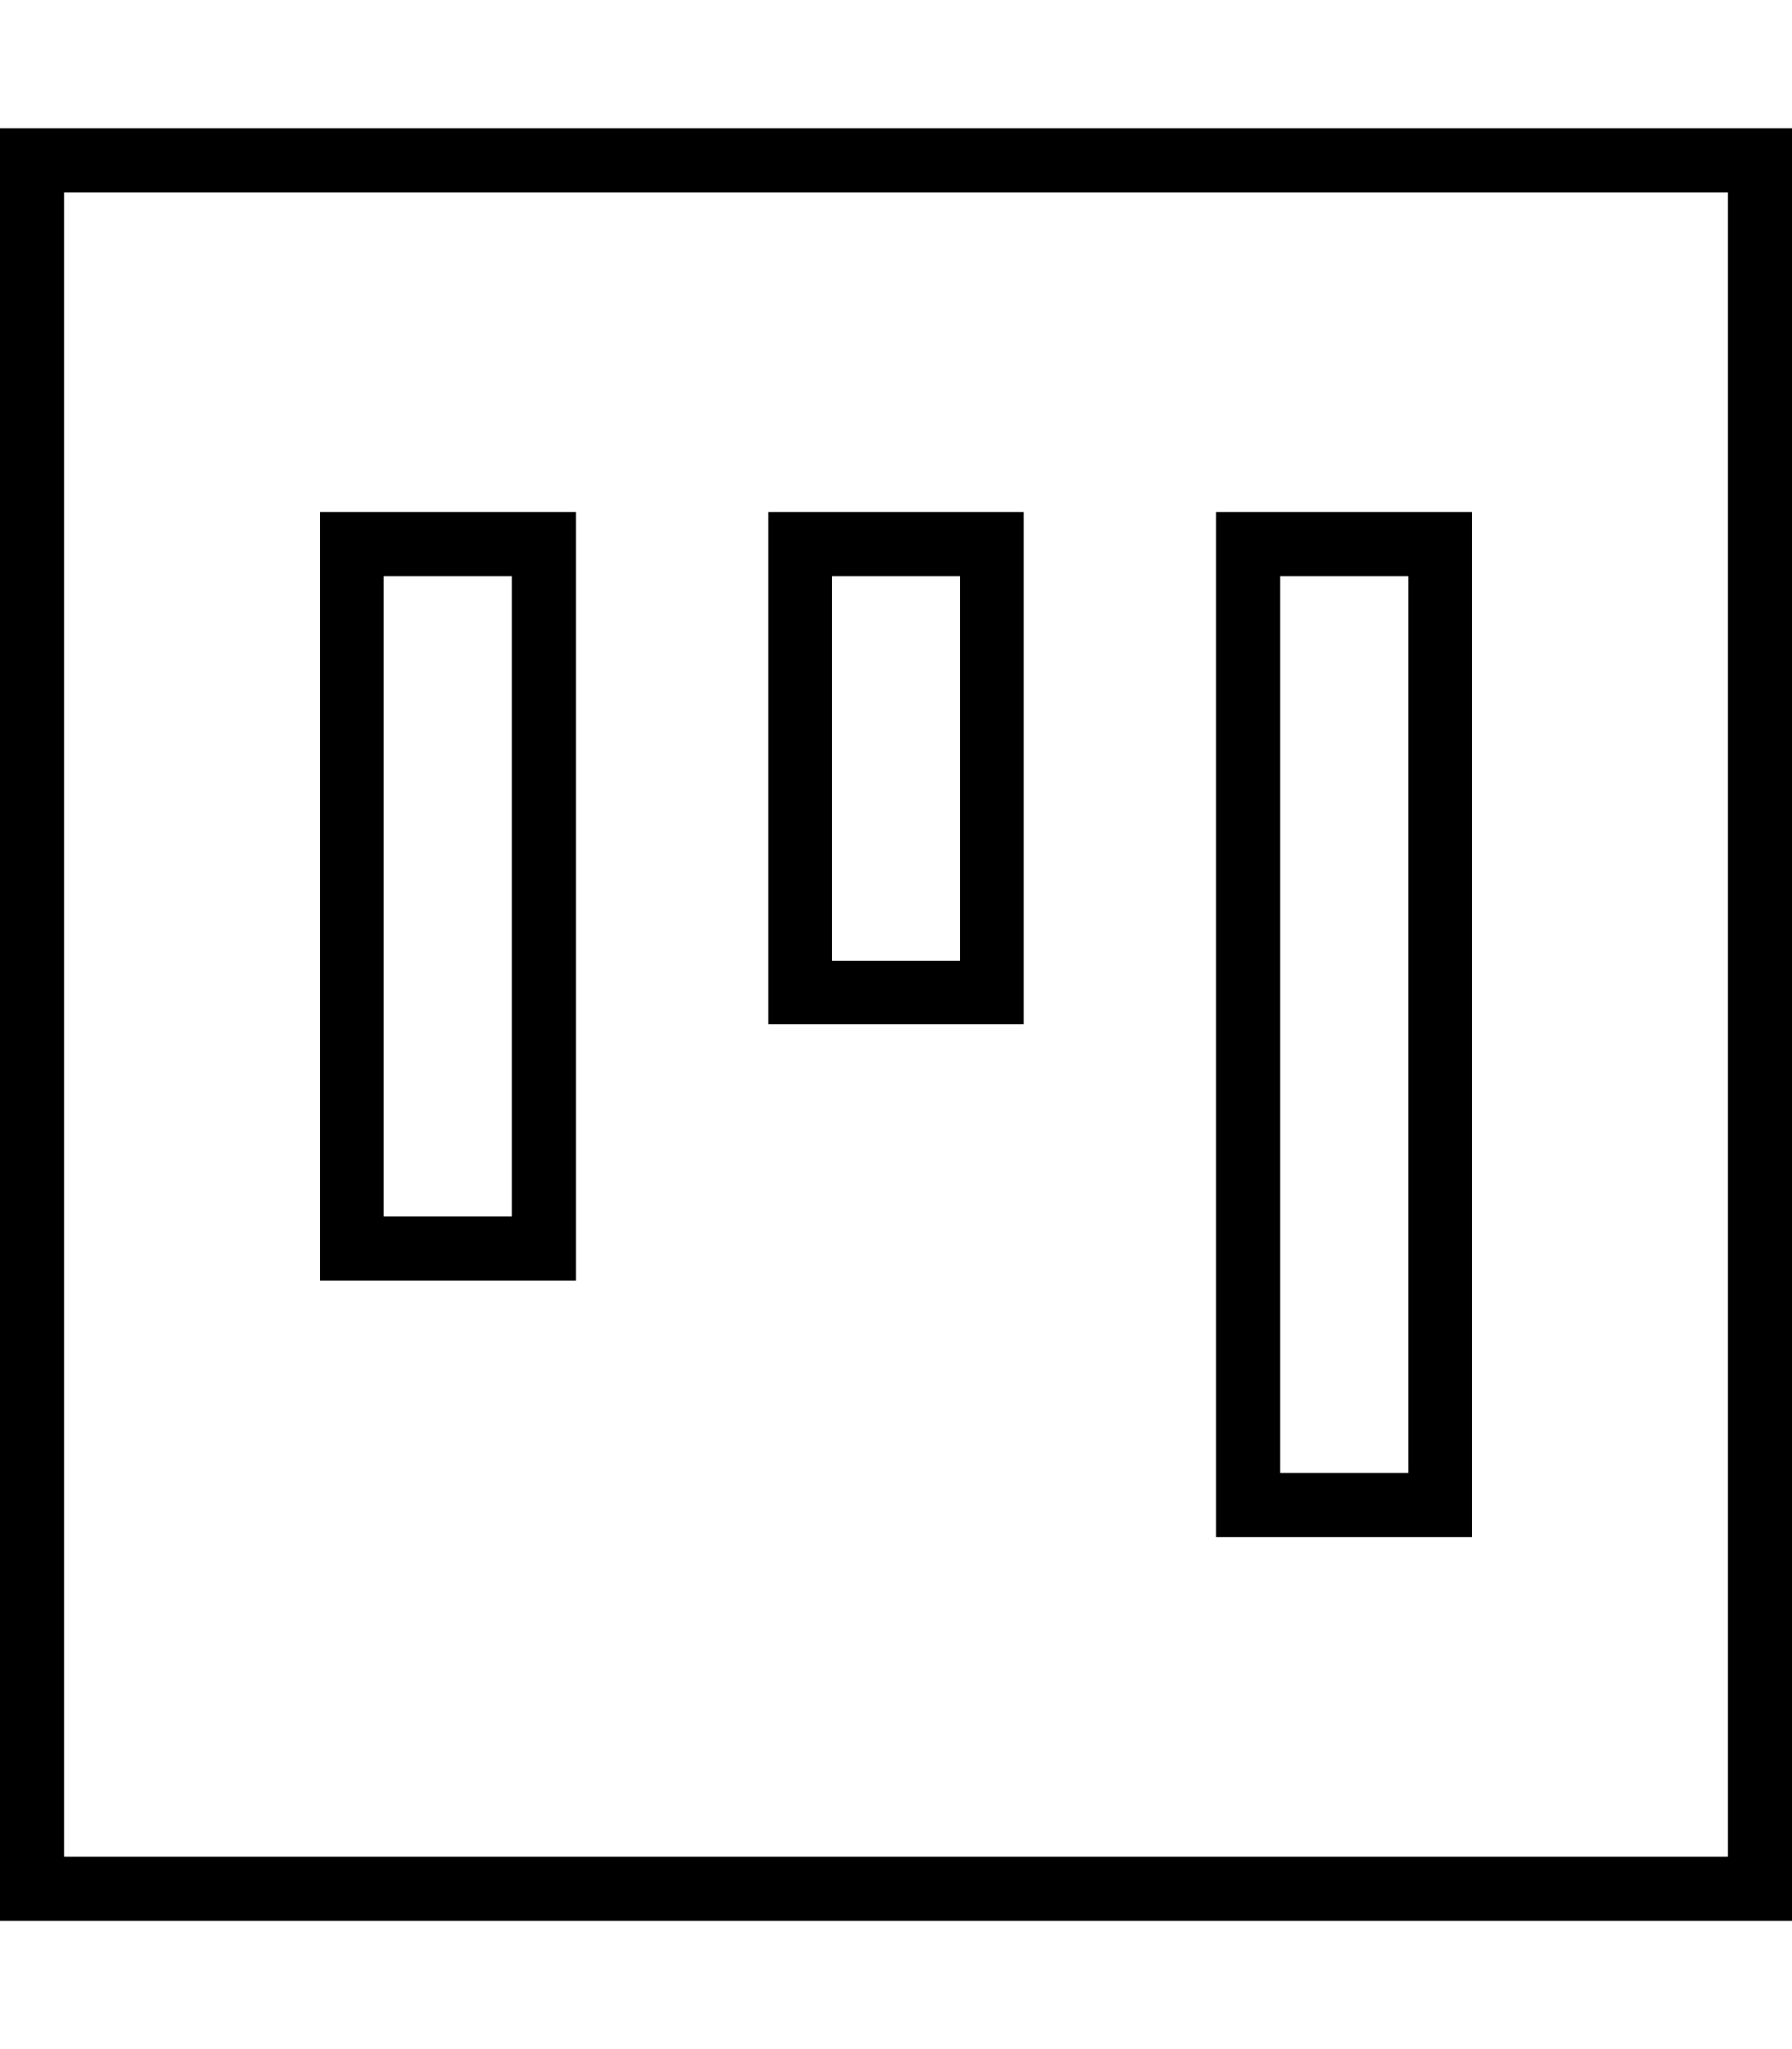 <svg fill="currentColor" xmlns="http://www.w3.org/2000/svg" viewBox="0 0 448 512"><!--! Font Awesome Pro 7.1.0 by @fontawesome - https://fontawesome.com License - https://fontawesome.com/license (Commercial License) Copyright 2025 Fonticons, Inc. --><path fill="currentColor" d="M16 48l0 416 416 0 0-416-416 0zM0 32l448 0 0 448-448 0 0-448zM96 144l0 160 32 0 0-160-32 0zm48 144l0 32-64 0 0-192 64 0 0 160zM352 160l0-16-32 0 0 224 32 0 0-208zm16-32l0 256-64 0 0-256 64 0zM240 160l0-16-32 0 0 96 32 0 0-80zm16 0l0 96-64 0 0-128 64 0 0 32z"/></svg>